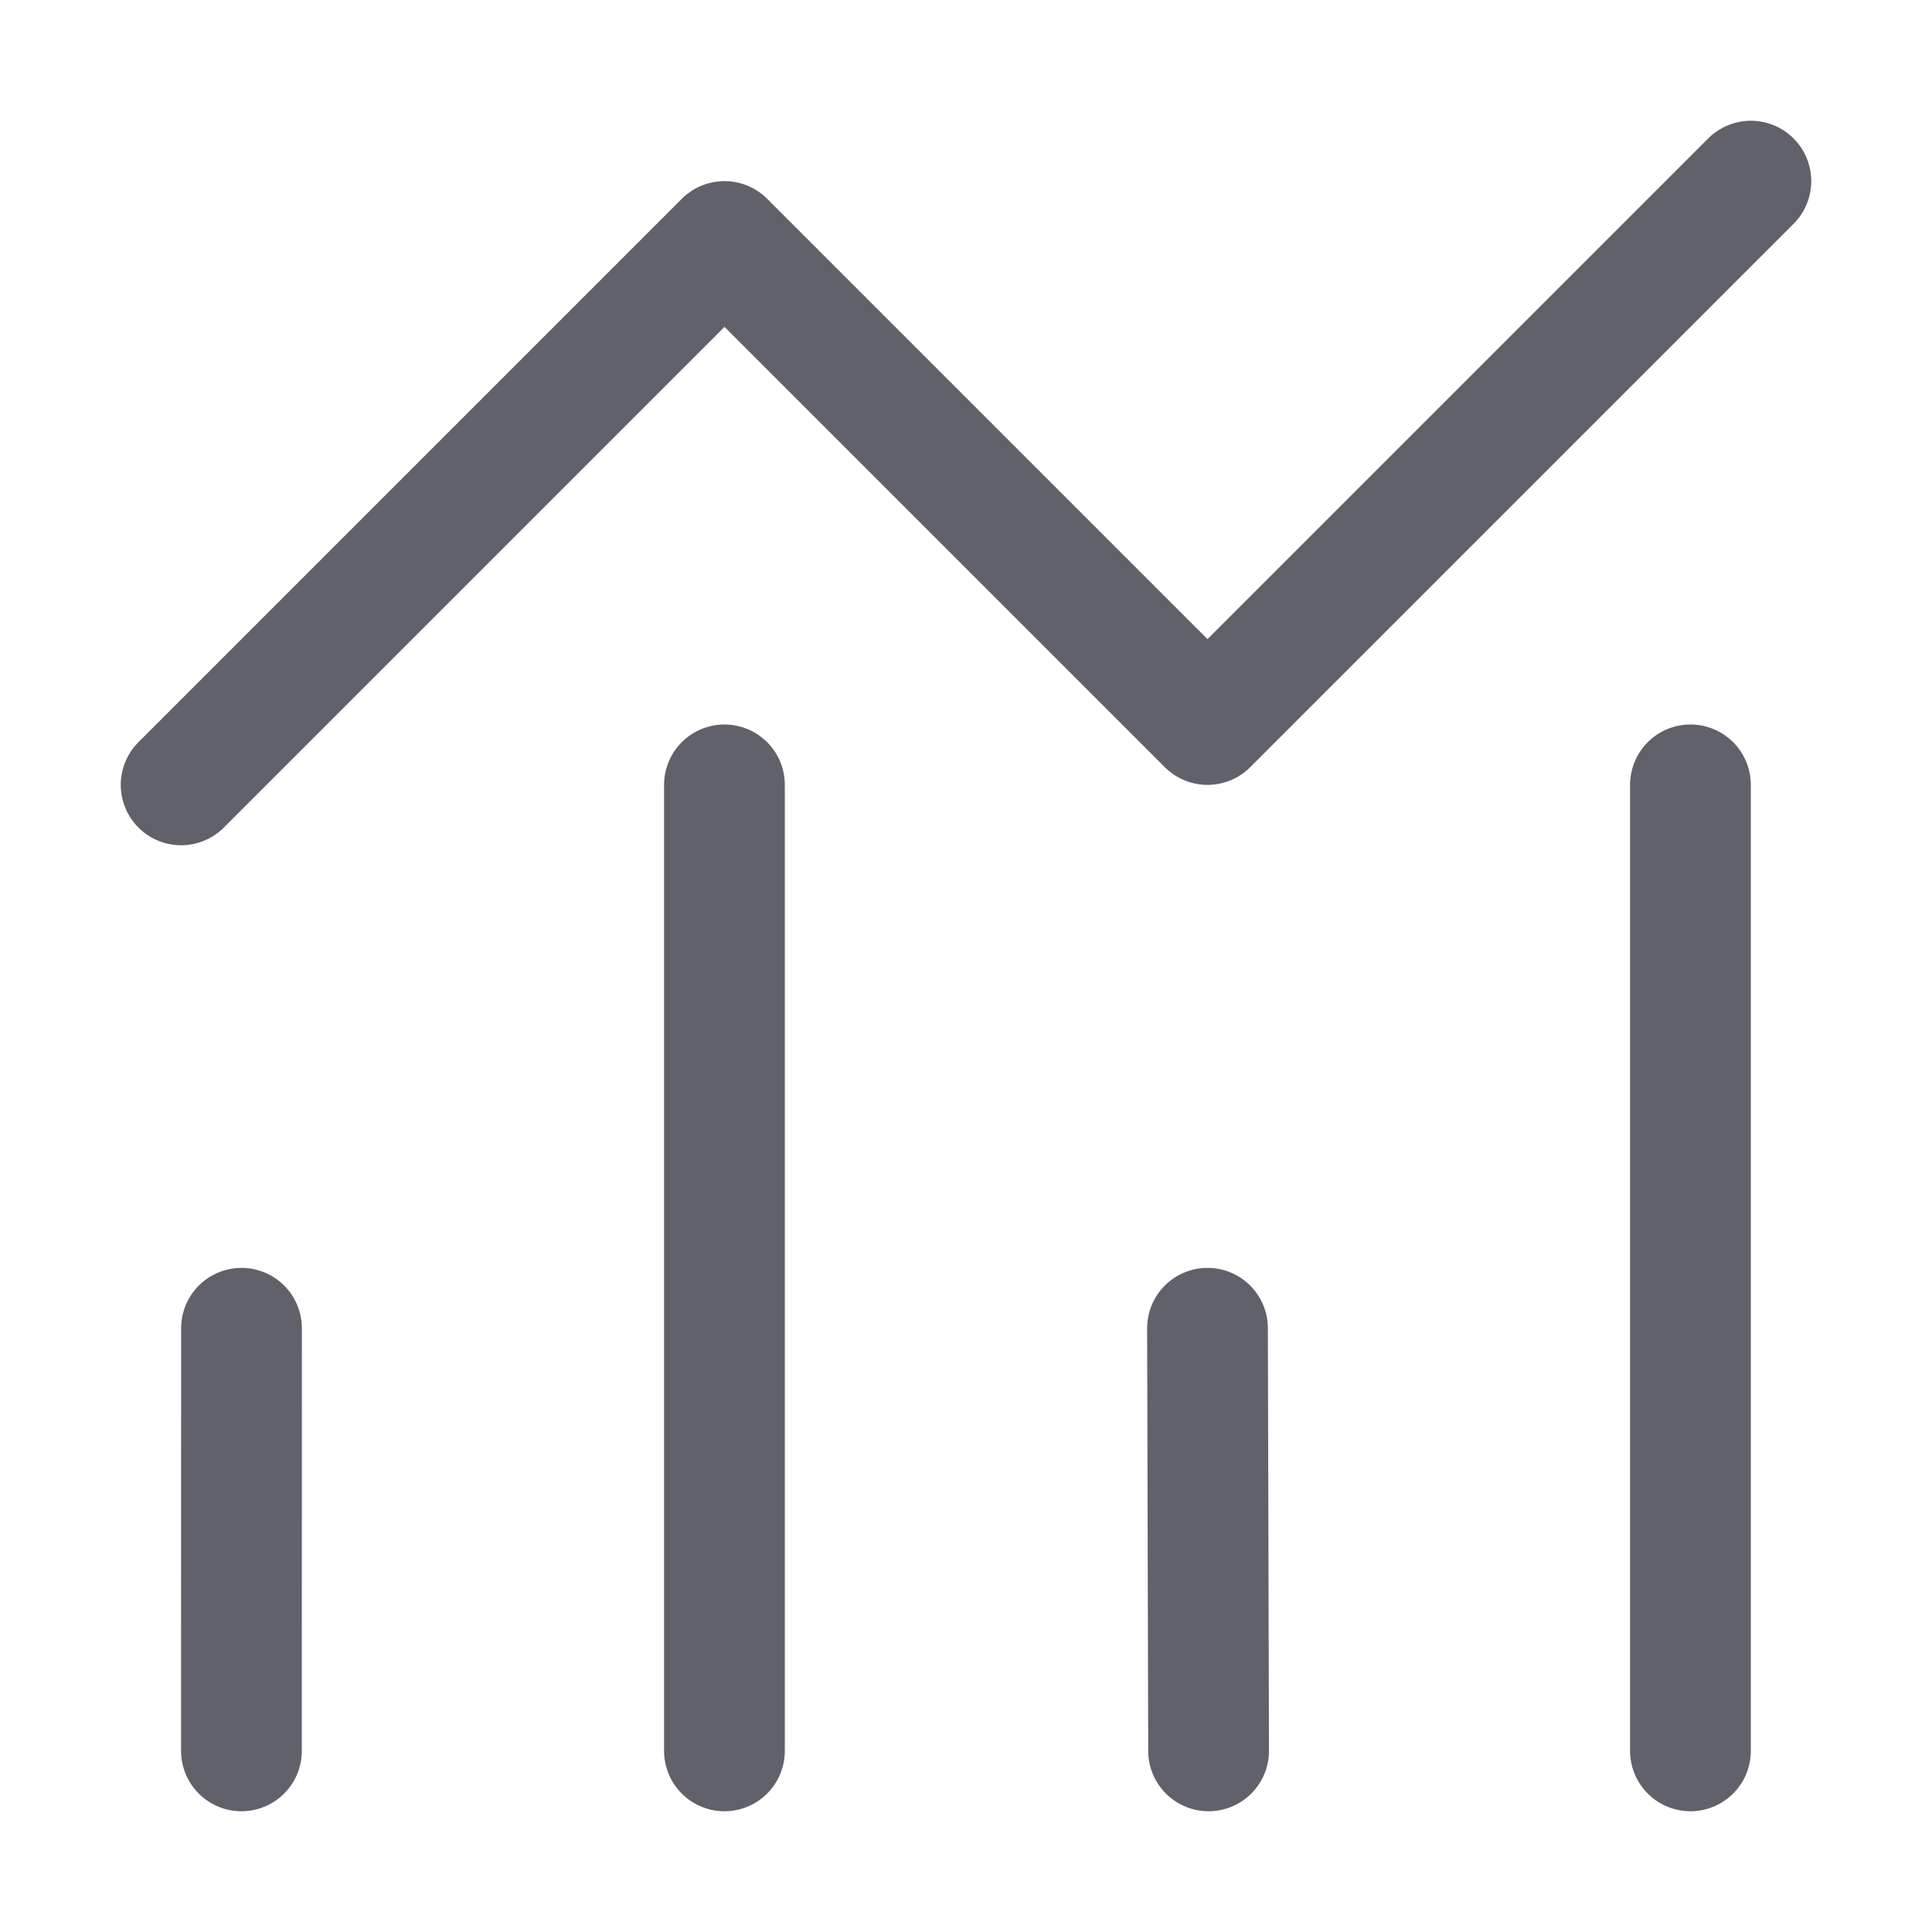 <svg xmlns="http://www.w3.org/2000/svg" height="32" width="32" viewBox="0 0 32 32"><title>statistics 4</title><g stroke-linecap="round" fill="#61616b" stroke-linejoin="round" class="nc-icon-wrapper"><line x1="3.999" y1="29" x2="4" y2="22" fill="none" stroke="#61616b" stroke-width="2"></line><line x1="11.999" y1="13" x2="11.999" y2="29" fill="none" stroke="#61616b" stroke-width="2"></line><line x1="20.018" y1="29" x2="20" y2="22" fill="none" stroke="#61616b" stroke-width="2"></line><line x1="27.999" y1="13" x2="27.999" y2="29" fill="none" stroke="#61616b" stroke-width="2"></line><polyline points="3 13 12 4 20 12 29 3" fill="none" stroke="#61616b" stroke-width="2" data-color="color-2"></polyline></g></svg>